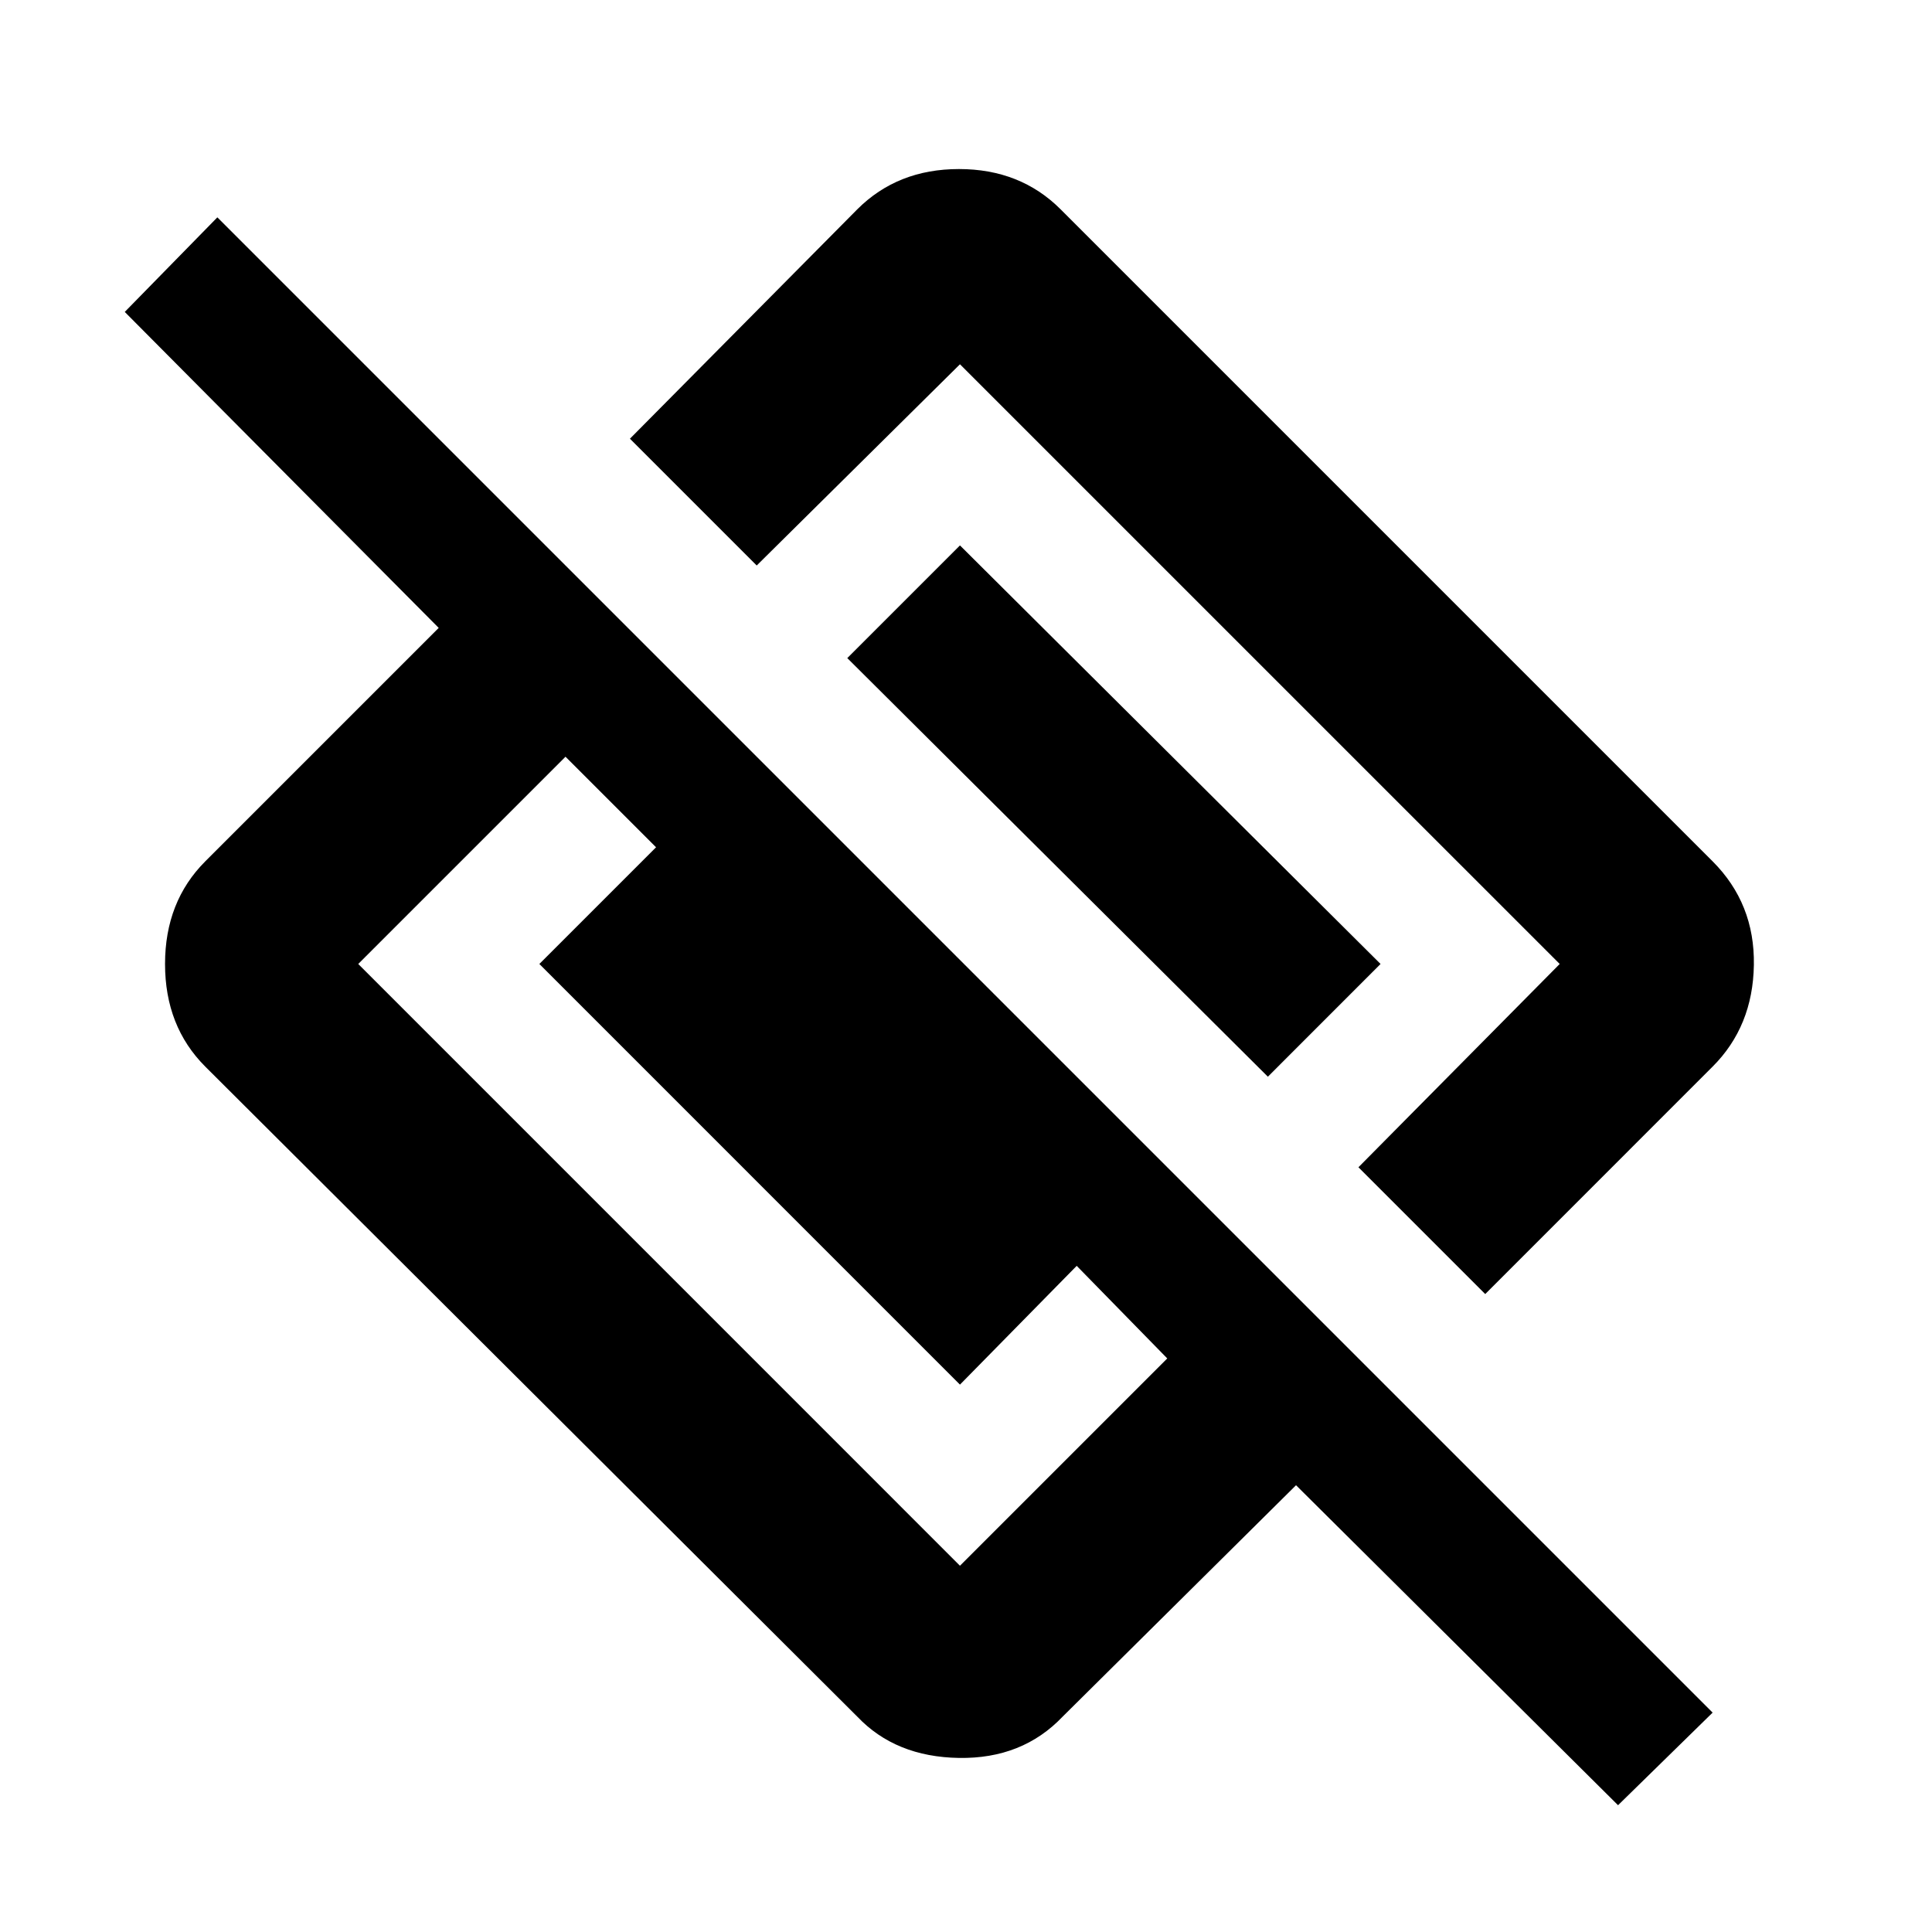 <svg xmlns="http://www.w3.org/2000/svg" height="40" width="40"><path d="m30.75 26.792-2.625-2.625 4.167-4.209L19.875 7.542l-4.208 4.166-2.625-2.625 4.708-4.75q.833-.833 2.104-.833 1.271 0 2.104.833l13.5 13.5q.875.875.854 2.146-.02 1.271-.854 2.104Zm2.75 10.583-6.667-6.625L22 35.542q-.833.875-2.146.854-1.312-.021-2.104-.854L4.25 22.083q-.833-.833-.833-2.125 0-1.291.833-2.125L9.083 13l-6.5-6.542L4.5 4.5l30.958 30.958ZM7.417 19.958l12.458 12.459 4.292-4.292-1.875-1.917-2.417 2.459-8.708-8.709 2.416-2.416-1.875-1.875-4.291 4.291Zm18.833 2.334-8.708-8.667 2.333-2.333 8.708 8.666Z"/></svg>